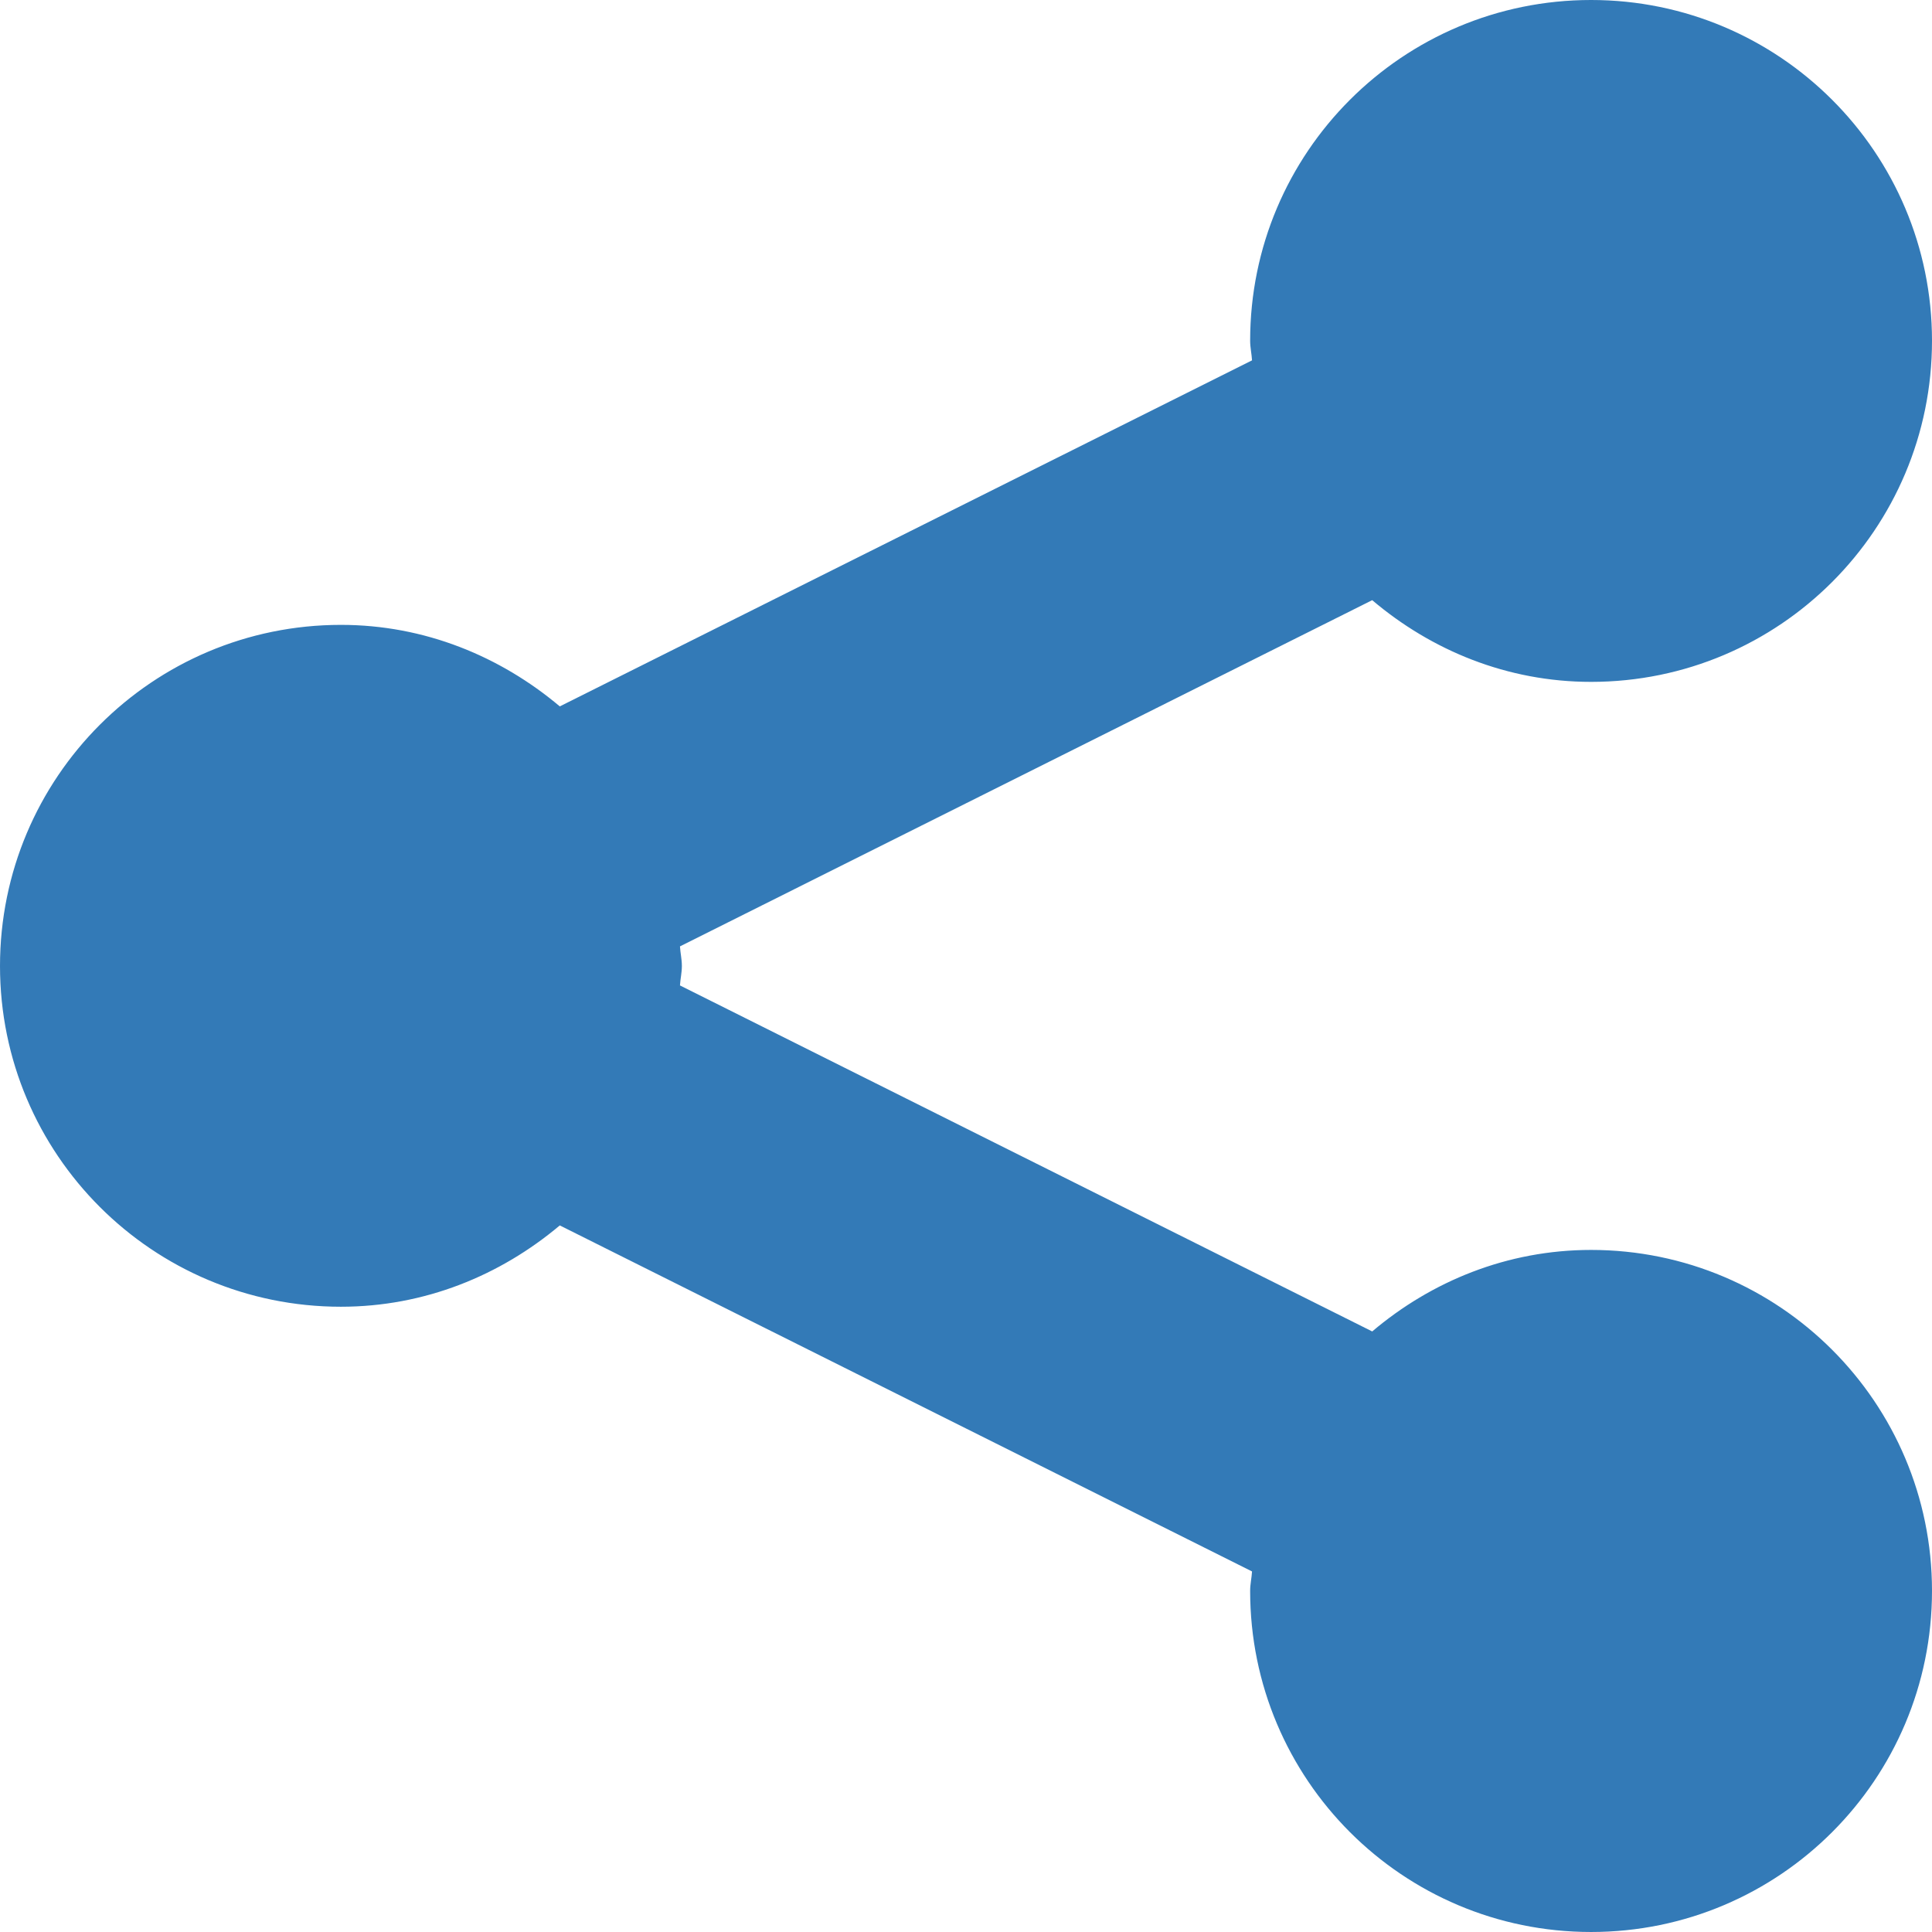 <?xml version="1.0" encoding="iso-8859-1"?>
<!-- Generator: Adobe Illustrator 16.0.0, SVG Export Plug-In . SVG Version: 6.00 Build 0)  -->
<!DOCTYPE svg PUBLIC "-//W3C//DTD SVG 1.1//EN" "http://www.w3.org/Graphics/SVG/1.1/DTD/svg11.dtd">
<svg version="1.1" fill="#337ab7" xmlns="http://www.w3.org/2000/svg" xmlns:xlink="http://www.w3.org/1999/xlink" x="0px" y="0px"
	 width="430.117px" height="430.118px" viewBox="0 0 430.117 430.118" style="enable-background:new 0 0 430.117 430.118;"
	 xml:space="preserve">
	<path id="ShareThis" d="M151.804,215.059c0,1.475-0.336,2.856-0.423,4.326l154.111,77.03
		c13.194-11.173,30.075-18.146,48.725-18.146c41.925,0.009,75.9,33.985,75.9,75.905c0,41.967-33.976,75.942-75.9,75.942
		c-41.961,0-75.9-33.976-75.9-75.942c0-1.512,0.336-2.861,0.42-4.326l-154.111-77.035c-13.234,11.131-30.075,18.104-48.725,18.104
		c-41.922,0-75.9-33.938-75.9-75.858c0-41.962,33.979-75.945,75.9-75.945c18.649,0,35.496,7.017,48.725,18.148l154.111-77.035
		c-0.084-1.473-0.42-2.858-0.42-4.368c0-41.88,33.939-75.859,75.9-75.859c41.925,0,75.9,33.979,75.9,75.859
		c0,41.959-33.976,75.945-75.9,75.945c-18.691,0-35.539-7.017-48.725-18.19l-154.111,77.077
		C151.463,212.163,151.804,213.549,151.804,215.059z"/>
</svg>
